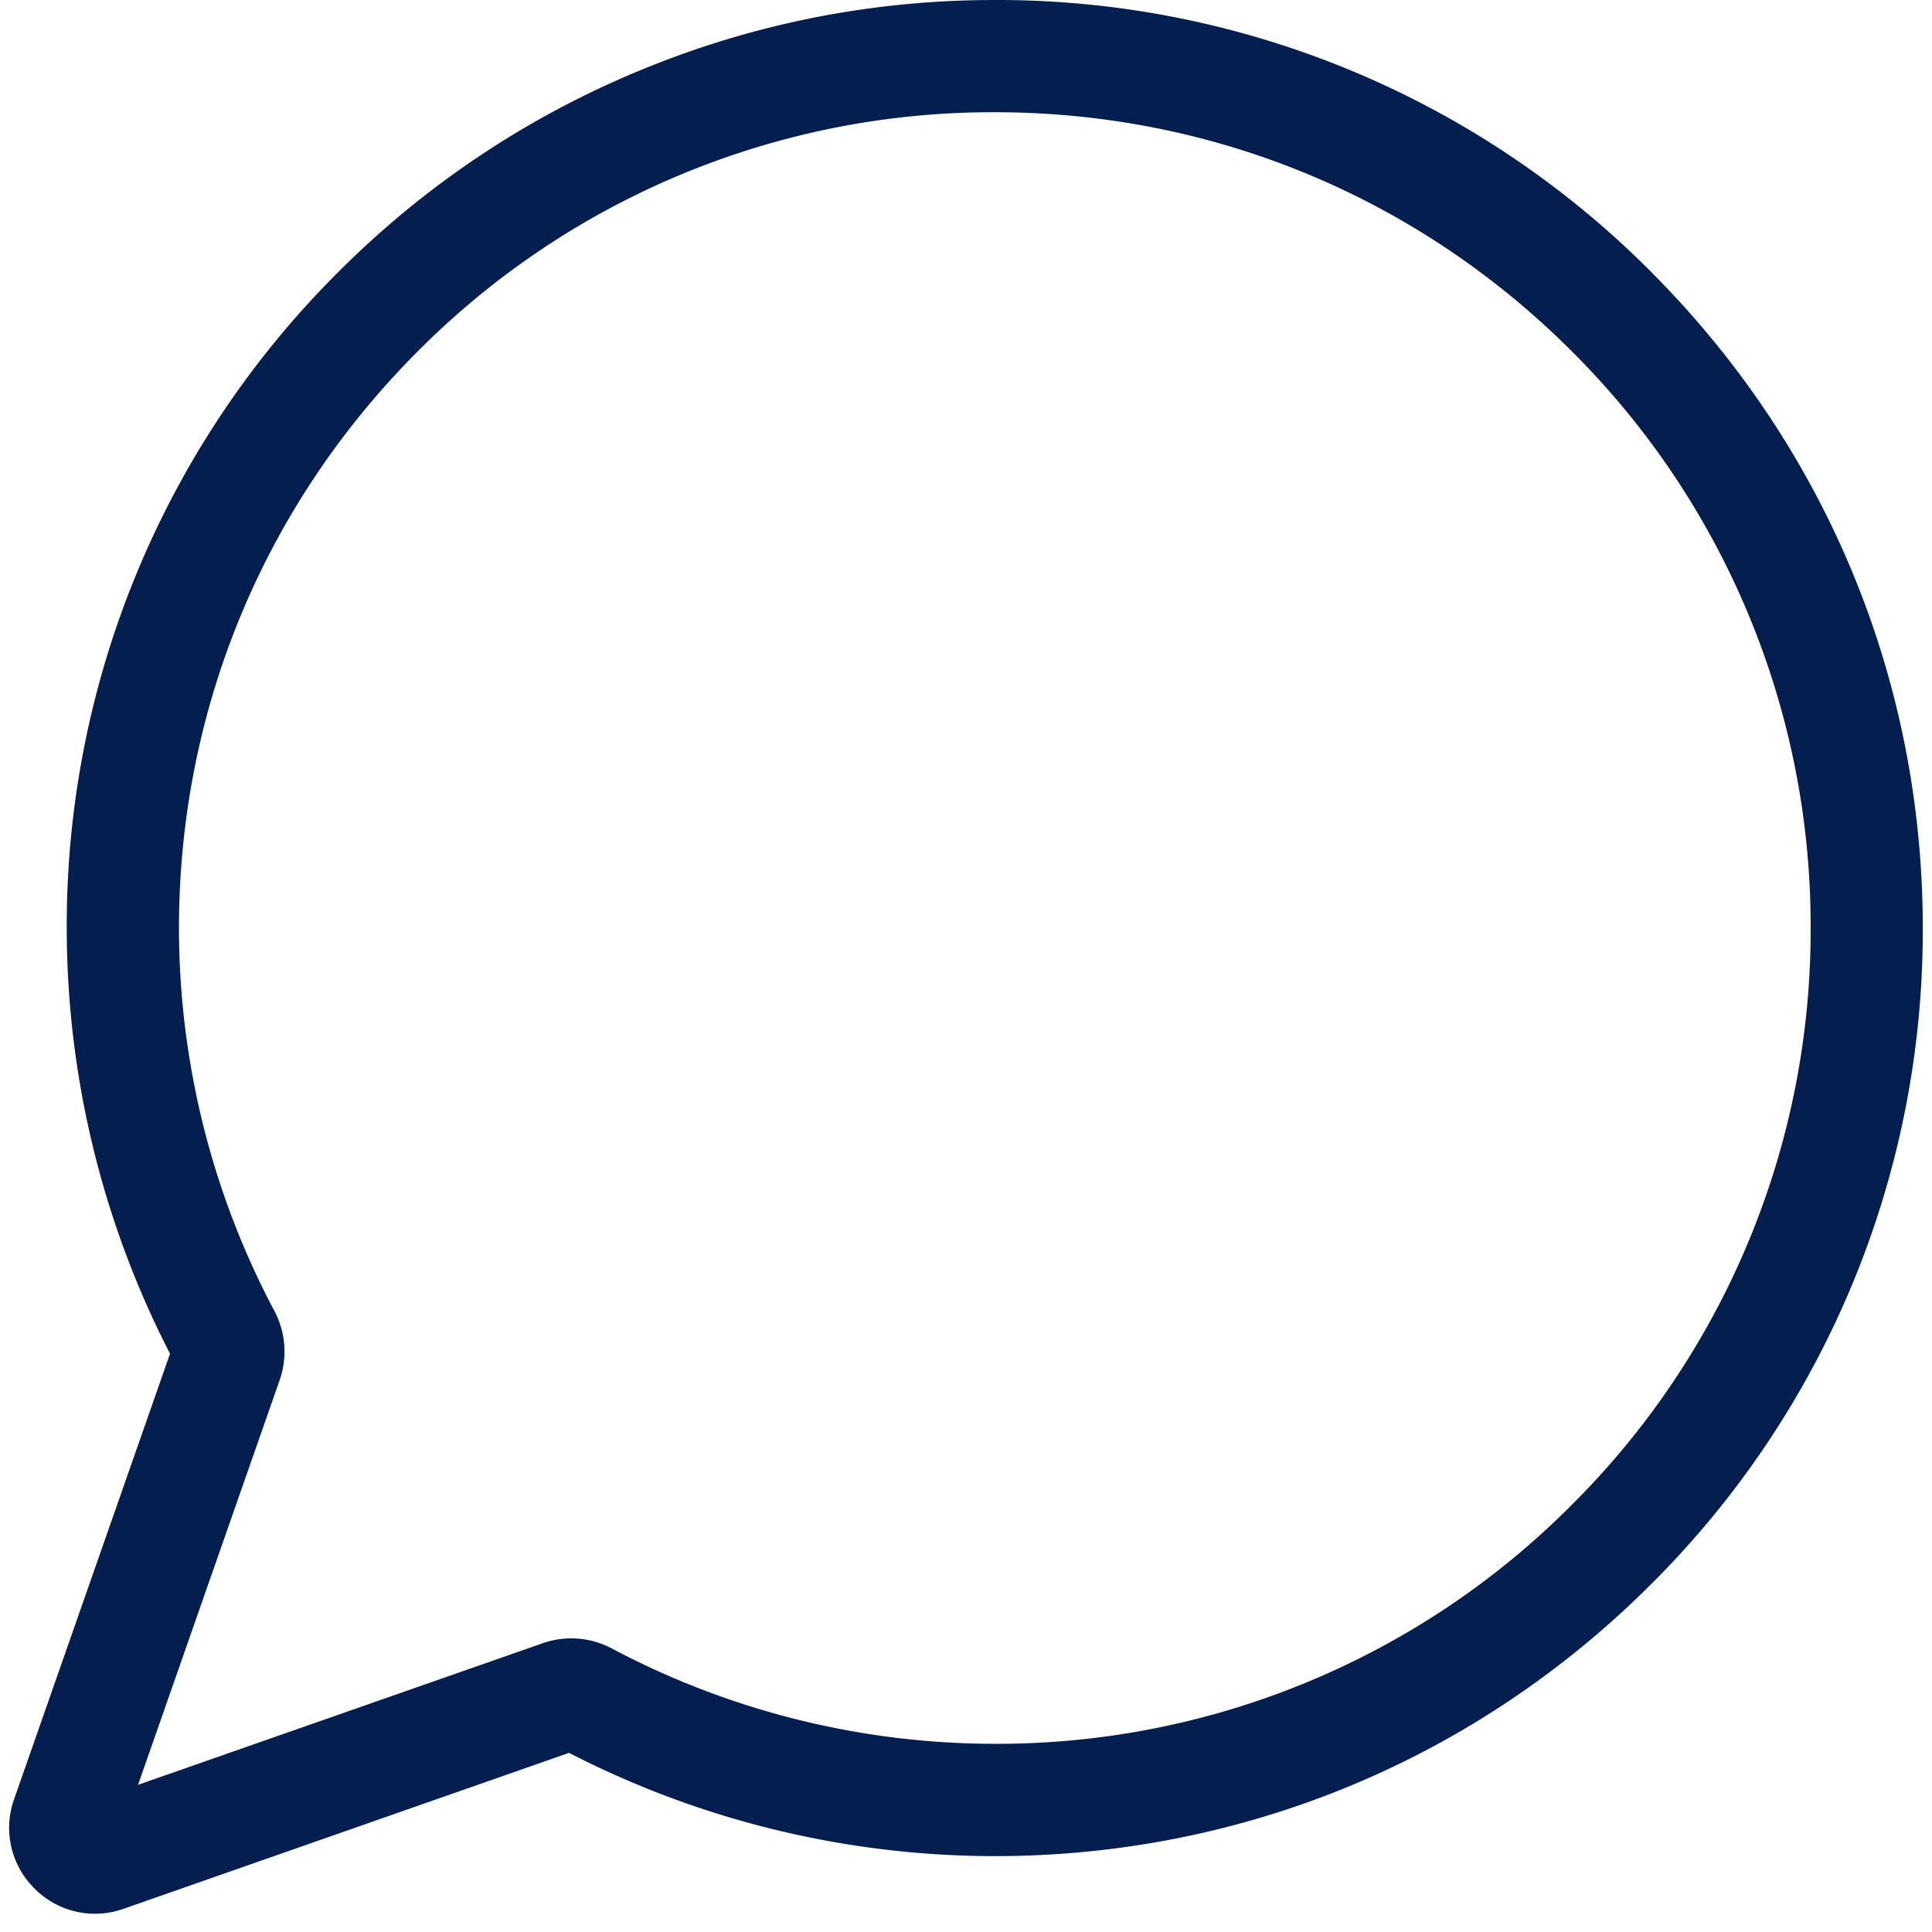 <svg xmlns="http://www.w3.org/2000/svg" width="22" height="22" viewBox="0 0 22 22"><g><g><path fill="#041e50" d="M17.897 17.137a9.228 9.228 0 0 1-6.569 2.72 9.314 9.314 0 0 1-4.36-1.085.984.984 0 0 0-.786-.061l-4.61 1.613 1.613-4.61a.985.985 0 0 0-.06-.785 9.313 9.313 0 0 1-1.087-4.361c0-2.481.967-4.814 2.721-6.569a9.23 9.23 0 0 1 6.568-2.721h.001c2.482 0 4.814.966 6.569 2.721a9.228 9.228 0 0 1 2.721 6.569 9.229 9.229 0 0 1-2.721 6.569zm.904-14.042A10.498 10.498 0 0 0 11.328 0C9.93 0 8.57.27 7.282.804a10.514 10.514 0 0 0-3.427 2.291A10.498 10.498 0 0 0 .76 10.568a10.6 10.6 0 0 0 1.176 4.847L.16 20.489a.971.971 0 0 0 .232 1.015.97.97 0 0 0 1.015.232L6.48 19.96a10.6 10.6 0 0 0 4.847 1.176c2.823 0 5.477-1.1 7.473-3.095a10.499 10.499 0 0 0 3.095-7.473c0-2.823-1.1-5.477-3.095-7.473z"/></g></g></svg>